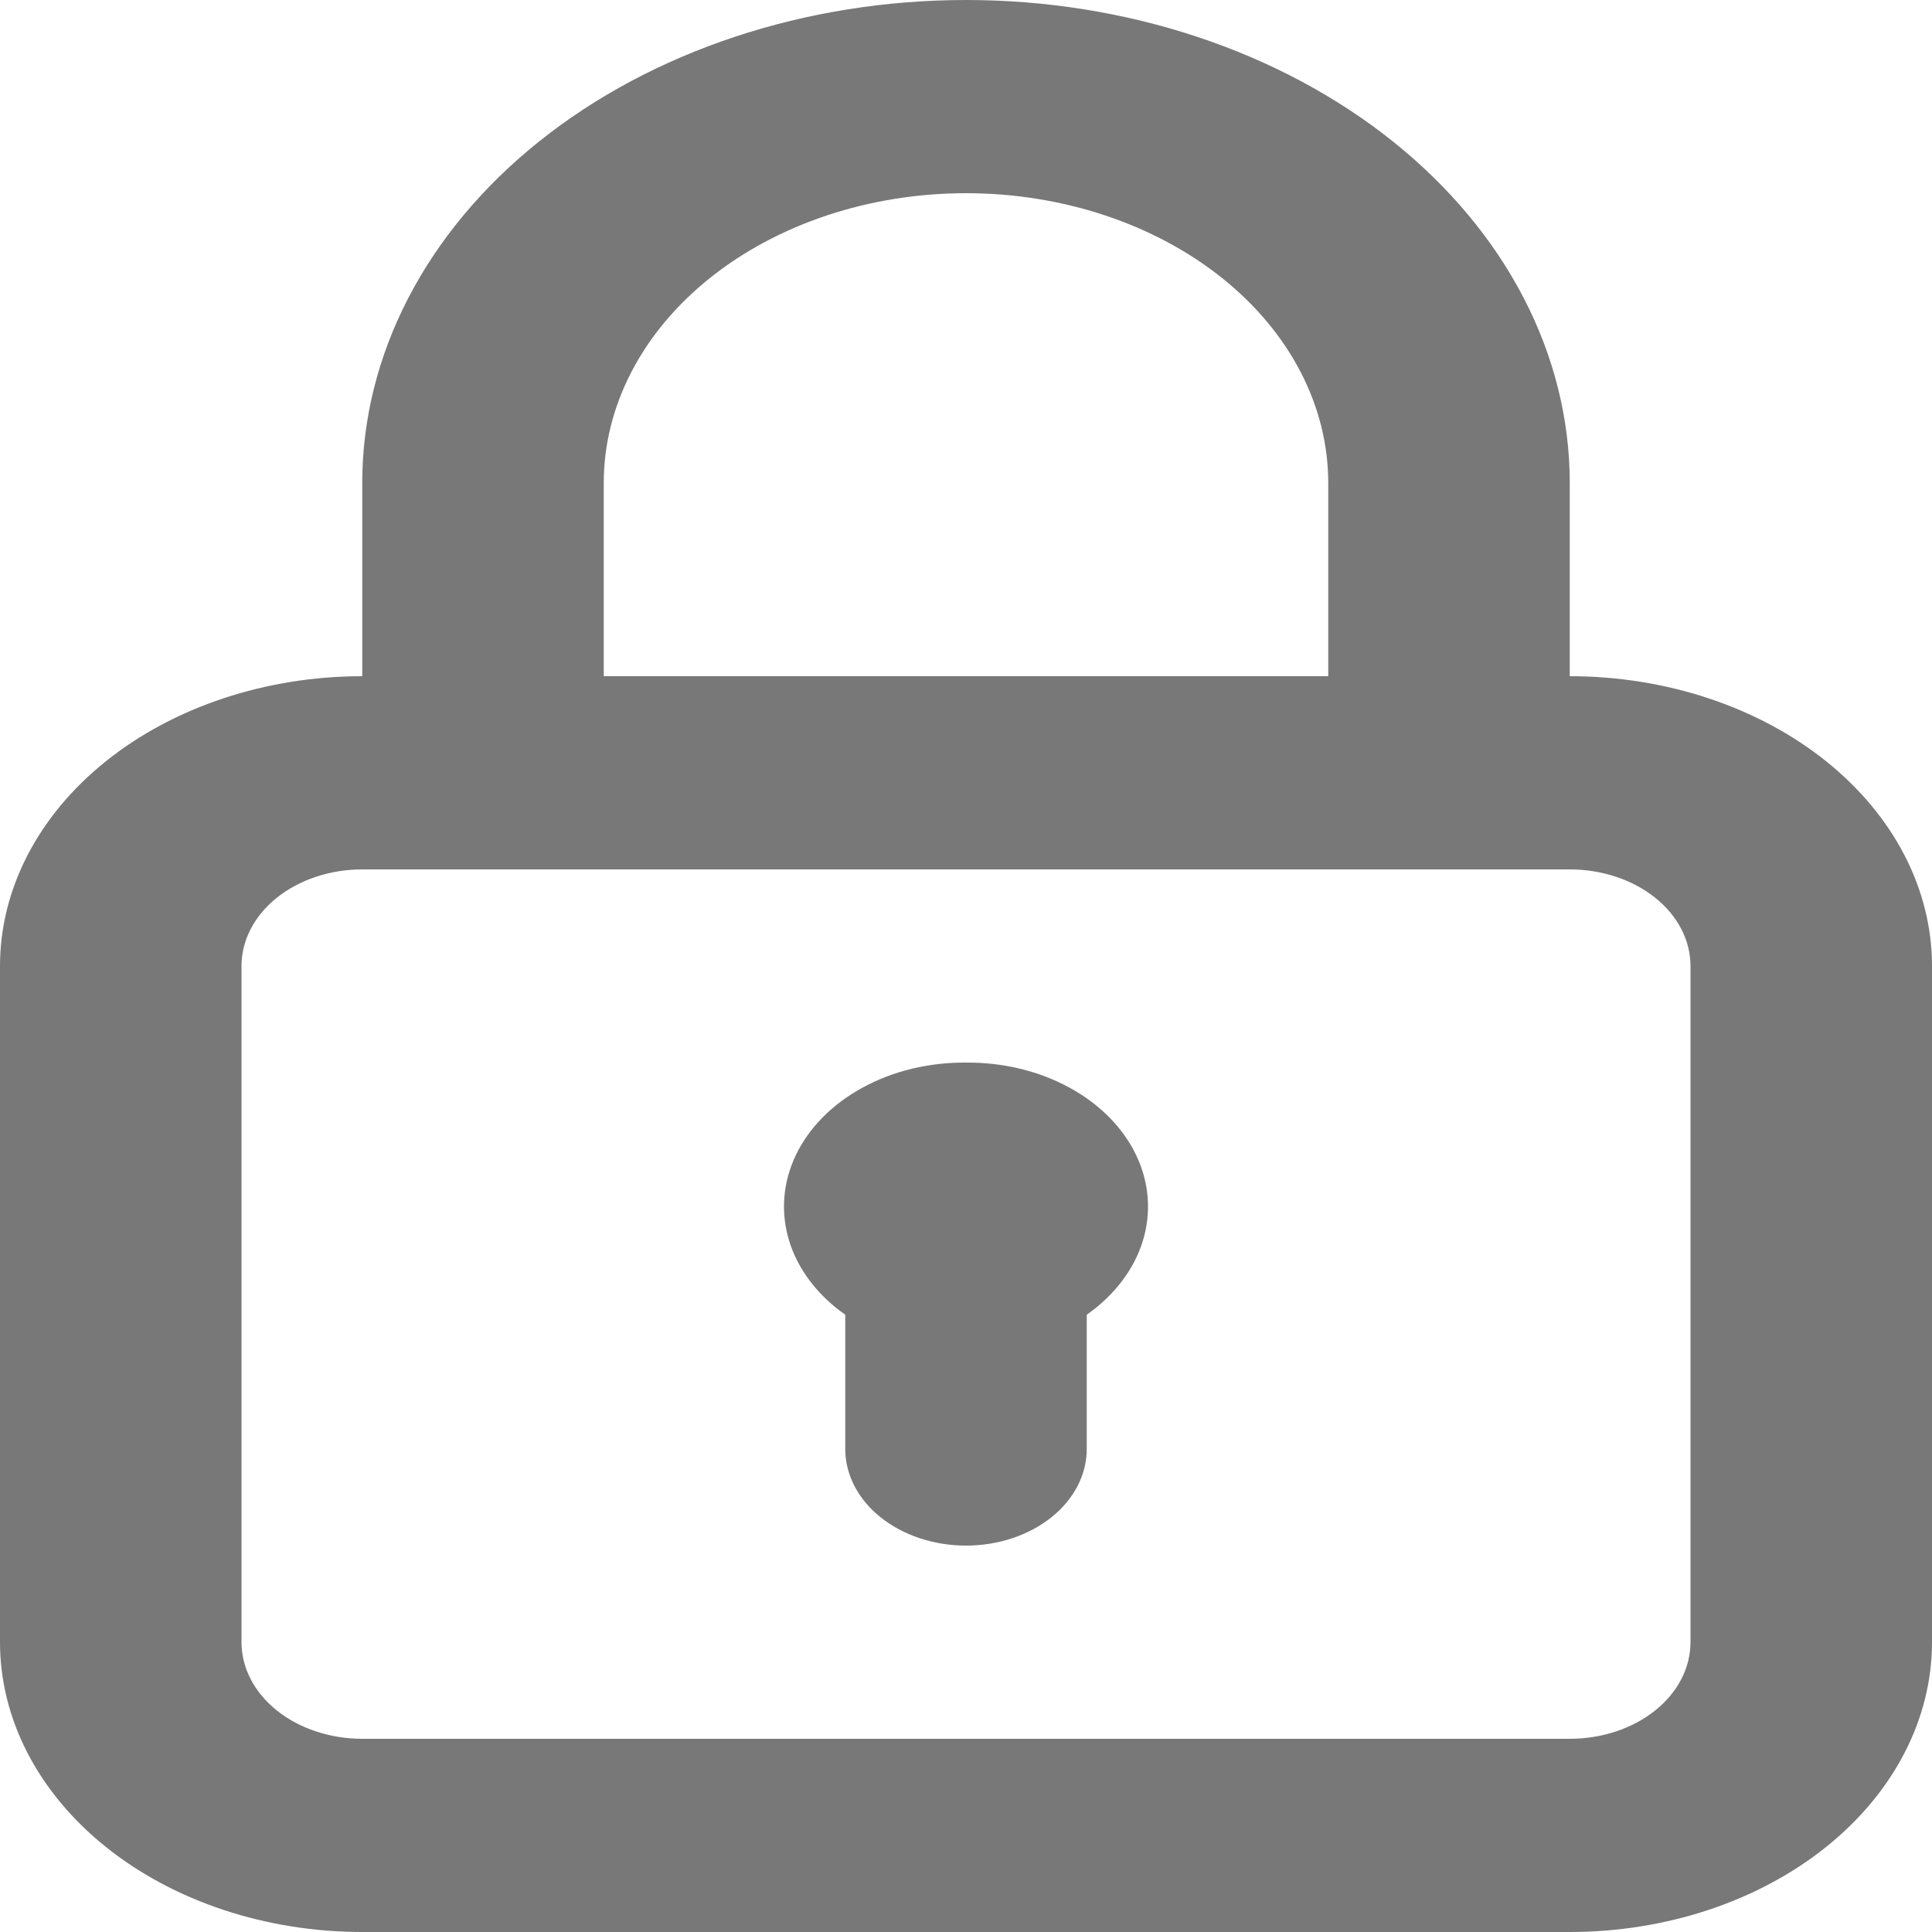 <svg width="40" height="40" viewBox="0 0 40 40" fill="none" xmlns="http://www.w3.org/2000/svg">
<path d="M20 22C19.239 21.993 18.493 22.172 17.864 22.515C17.234 22.857 16.75 23.345 16.478 23.914C16.206 24.482 16.158 25.104 16.34 25.695C16.523 26.286 16.928 26.818 17.5 27.22V30C17.5 30.53 17.763 31.039 18.232 31.414C18.701 31.789 19.337 32 20 32C20.663 32 21.299 31.789 21.768 31.414C22.237 31.039 22.5 30.53 22.5 30V27.22C23.072 26.818 23.477 26.286 23.66 25.695C23.842 25.104 23.794 24.482 23.522 23.914C23.25 23.345 22.766 22.857 22.136 22.515C21.507 22.172 20.761 21.993 20 22ZM32.5 14V10C32.5 7.348 31.183 4.804 28.839 2.929C26.495 1.054 23.315 0 20 0C16.685 0 13.505 1.054 11.161 2.929C8.817 4.804 7.5 7.348 7.5 10V14C5.511 14 3.603 14.632 2.197 15.757C0.79 16.883 0 18.409 0 20V34C0 35.591 0.79 37.117 2.197 38.243C3.603 39.368 5.511 40 7.5 40H32.5C34.489 40 36.397 39.368 37.803 38.243C39.21 37.117 40 35.591 40 34V20C40 18.409 39.21 16.883 37.803 15.757C36.397 14.632 34.489 14 32.5 14ZM12.5 10C12.5 8.409 13.29 6.883 14.697 5.757C16.103 4.632 18.011 4 20 4C21.989 4 23.897 4.632 25.303 5.757C26.71 6.883 27.5 8.409 27.5 10V14H12.5V10ZM35 34C35 34.53 34.737 35.039 34.268 35.414C33.799 35.789 33.163 36 32.5 36H7.5C6.837 36 6.201 35.789 5.732 35.414C5.263 35.039 5 34.53 5 34V20C5 19.47 5.263 18.961 5.732 18.586C6.201 18.211 6.837 18 7.5 18H32.5C33.163 18 33.799 18.211 34.268 18.586C34.737 18.961 35 19.47 35 20V34Z" fill="black" fill-opacity="0.53"/>
</svg>
